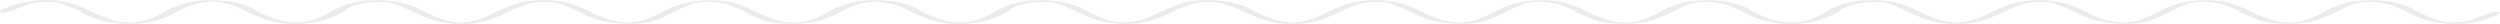 <?xml version="1.0" encoding="UTF-8" standalone="no"?>
<!-- Created with Inkscape (http://www.inkscape.org/) -->

<svg
   xmlns:dc="http://purl.org/dc/elements/1.1/"
   xmlns:cc="http://creativecommons.org/ns#"
   xmlns:rdf="http://www.w3.org/1999/02/22-rdf-syntax-ns#"
   xmlns:svg="http://www.w3.org/2000/svg"
   xmlns="http://www.w3.org/2000/svg"
   xmlns:sodipodi="http://sodipodi.sourceforge.net/DTD/sodipodi-0.dtd"
   xmlns:inkscape="http://www.inkscape.org/namespaces/inkscape"
   width="618.866mm"
   height="5.932mm"
   viewBox="0 0 2192.833 21.017"
   id="svg4155"
   version="1.1"
   inkscape:version="0.91 r13725"
   sodipodi:docname="sand.svg">
  <defs
     id="defs4157" />
  <sodipodi:namedview
     id="base"
     pagecolor="#ffffff"
     bordercolor="#666666"
     borderopacity="1.0"
     inkscape:pageopacity="0.0"
     inkscape:pageshadow="2"
     inkscape:zoom="1.6459681"
     inkscape:cx="1053.2316"
     inkscape:cy="9.5402199"
     inkscape:document-units="px"
     inkscape:current-layer="layer1"
     showgrid="false"
     fit-margin-top="0"
     fit-margin-left="0"
     fit-margin-right="0"
     fit-margin-bottom="0"
     inkscape:window-width="1920"
     inkscape:window-height="1005"
     inkscape:window-x="1911"
     inkscape:window-y="-9"
     inkscape:window-maximized="1" />
  <g
     inkscape:label="Layer 1"
     inkscape:groupmode="layer"
     id="layer1"
     transform="translate(279.396,-251.855)">
    <path
       style="opacity:0.082;fill:#000000"
       d="m -182.896,271.463 c -8.264,-1.175 -25.601,-7.609 -25.601,-9.501 0,-0.309 -4.77,-2.375 -10.601,-4.59 -8.831,-3.355 -12.424,-3.99 -21.523,-3.806 -8.492,0.172 -13.176,1.22 -21.051,4.71 -9.424,4.176 -17.725,5.825 -17.725,3.52 0,-1.729 15.148,-7.169 23.708,-8.513 21.106,-3.315 37.221,-0.953 55.105,8.077 26.126,13.191 43.638,13.5 65.005,1.146 8.966,-5.184 20.792,-9.069 30.34,-9.967 19.225,-1.808 38.321,1.177 49.048,7.667 11.688,7.071 24.884,11.218 35.694,11.218 11.973,0 20.841,-2.703 32.243,-9.829 20.165,-12.602 55.612,-12.925 78.659,-0.717 26.066,13.807 41.868,14.163 65.63,1.477 25.471,-13.598 56.353,-13.916 81.12,-0.834 17.613,9.303 29.388,11.596 45.431,8.849 3.384,-0.58 11.726,-4.062 18.538,-7.738 13.286,-7.171 24.852,-10.158 40.641,-10.495 15.776,-0.337 25.578,1.921 40.043,9.224 26.126,13.191 43.638,13.5 65.005,1.146 8.966,-5.184 20.792,-9.069 30.34,-9.967 19.225,-1.808 38.321,1.177 49.048,7.667 11.688,7.071 24.884,11.218 35.694,11.218 11.973,0 20.841,-2.703 32.243,-9.829 20.165,-12.602 55.612,-12.925 78.659,-0.717 14.586,7.726 23.122,10.546 31.929,10.546 12.15,0 19.046,-1.836 33.783,-8.992 16.053,-7.795 26.312,-10.444 40.447,-10.444 16.519,0 29.116,2.751 40.705,8.89 26.066,13.807 41.868,14.163 65.63,1.477 25.471,-13.598 56.353,-13.916 81.12,-0.834 17.613,9.303 29.388,11.596 45.431,8.849 3.384,-0.58 11.726,-4.062 18.538,-7.738 13.286,-7.171 24.853,-10.158 40.641,-10.495 15.776,-0.337 25.578,1.921 40.043,9.224 26.125,13.191 43.638,13.5 65.005,1.146 8.966,-5.184 20.793,-9.069 30.34,-9.967 19.225,-1.808 38.321,1.177 49.048,7.667 11.688,7.071 24.884,11.218 35.694,11.218 11.973,0 20.841,-2.703 32.243,-9.829 20.165,-12.602 55.612,-12.925 78.659,-0.717 26.066,13.807 41.868,14.163 65.63,1.477 25.471,-13.598 56.353,-13.916 81.12,-0.834 17.613,9.303 29.388,11.596 45.431,8.849 3.384,-0.58 11.726,-4.062 18.538,-7.738 13.286,-7.171 24.853,-10.158 40.641,-10.495 15.776,-0.337 25.578,1.921 40.043,9.224 26.125,13.191 43.638,13.5 65.005,1.146 8.966,-5.184 20.793,-9.069 30.341,-9.967 19.225,-1.808 38.321,1.177 49.048,7.667 3.327,2.013 10.513,5.379 15.969,7.48 8.223,3.167 11.787,3.783 20.841,3.599 8.492,-0.172 13.175,-1.22 21.051,-4.71 9.423,-4.176 17.725,-5.825 17.725,-3.52 0,1.729 -15.148,7.169 -23.708,8.513 -21.048,3.306 -39.774,0.347 -57.416,-9.072 -12.003,-6.408 -21.614,-9.069 -32.761,-9.069 -9.767,0 -16.813,2.022 -28.494,8.178 -18.091,9.534 -28.933,11.851 -50.833,10.863 -12.125,-0.547 -21.617,-3.186 -32.059,-8.914 -13.14,-7.208 -22.763,-10.127 -33.38,-10.127 -12.326,0 -17.001,1.362 -31.862,9.278 -6.82,3.633 -16.084,7.405 -20.586,8.382 -17.381,3.771 -42.547,1.066 -56.528,-6.076 -22.139,-11.309 -29.553,-13.025 -46.121,-10.669 -4.301,0.611 -14.183,4.233 -21.961,8.049 -15.964,7.831 -26.075,10.473 -40.083,10.473 -15.709,0 -28.219,-3.076 -43.011,-10.574 -7.662,-3.884 -16.951,-7.511 -20.643,-8.06 -14.481,-2.154 -33.121,1.188 -39.7,7.117 -4.056,3.655 -17.425,8.725 -26.954,10.222 -21.048,3.306 -39.774,0.347 -57.416,-9.072 -12.004,-6.408 -21.614,-9.069 -32.761,-9.069 -9.768,0 -16.813,2.022 -28.494,8.178 -18.091,9.534 -28.933,11.851 -50.833,10.863 -12.125,-0.547 -21.617,-3.186 -32.058,-8.914 -13.14,-7.208 -22.763,-10.127 -33.38,-10.127 -12.326,0 -17.002,1.362 -31.862,9.278 -6.82,3.633 -16.084,7.405 -20.586,8.382 -17.382,3.771 -42.547,1.066 -56.528,-6.076 -22.139,-11.309 -29.553,-13.025 -46.121,-10.669 -4.301,0.611 -14.183,4.233 -21.961,8.049 -15.836,7.768 -26.079,10.473 -39.666,10.473 -16.094,0 -26.939,-2.637 -43.374,-10.546 -24.649,-11.862 -38.999,-11.859 -63.447,0.013 -16.18,7.857 -26.462,10.534 -40.461,10.534 -15.709,0 -28.219,-3.076 -43.011,-10.574 -7.662,-3.884 -16.951,-7.511 -20.643,-8.06 -14.481,-2.154 -33.121,1.188 -39.7,7.117 -4.056,3.655 -17.425,8.725 -26.954,10.222 -21.049,3.306 -39.774,0.347 -57.417,-9.072 -12.004,-6.408 -21.614,-9.069 -32.761,-9.069 -9.768,0 -16.814,2.022 -28.494,8.178 -18.123,9.551 -30.038,12.029 -52.07,10.827 -11.283,-0.615 -20.709,-3.33 -30.821,-8.878 -13.14,-7.208 -22.763,-10.127 -33.38,-10.127 -12.326,0 -17.002,1.362 -31.862,9.278 -6.82,3.633 -16.084,7.405 -20.586,8.382 -17.382,3.771 -42.547,1.066 -56.528,-6.076 -22.139,-11.309 -29.553,-13.025 -46.121,-10.669 -4.3,0.611 -14.183,4.233 -21.961,8.049 -15.964,7.831 -26.075,10.473 -40.083,10.473 -15.709,0 -28.219,-3.076 -43.011,-10.574 -7.662,-3.884 -16.951,-7.511 -20.643,-8.06 -14.481,-2.154 -33.121,1.188 -39.7,7.117 -4.056,3.655 -17.425,8.725 -26.954,10.222 -21.049,3.306 -39.774,0.347 -57.417,-9.072 -22.789,-12.166 -41.079,-12.187 -63.105,-0.071 -17.741,9.759 -34.565,12.378 -58.063,9.038 z"
       id="path4778"
       inkscape:connector-curvature="0" />
  </g>
</svg>
